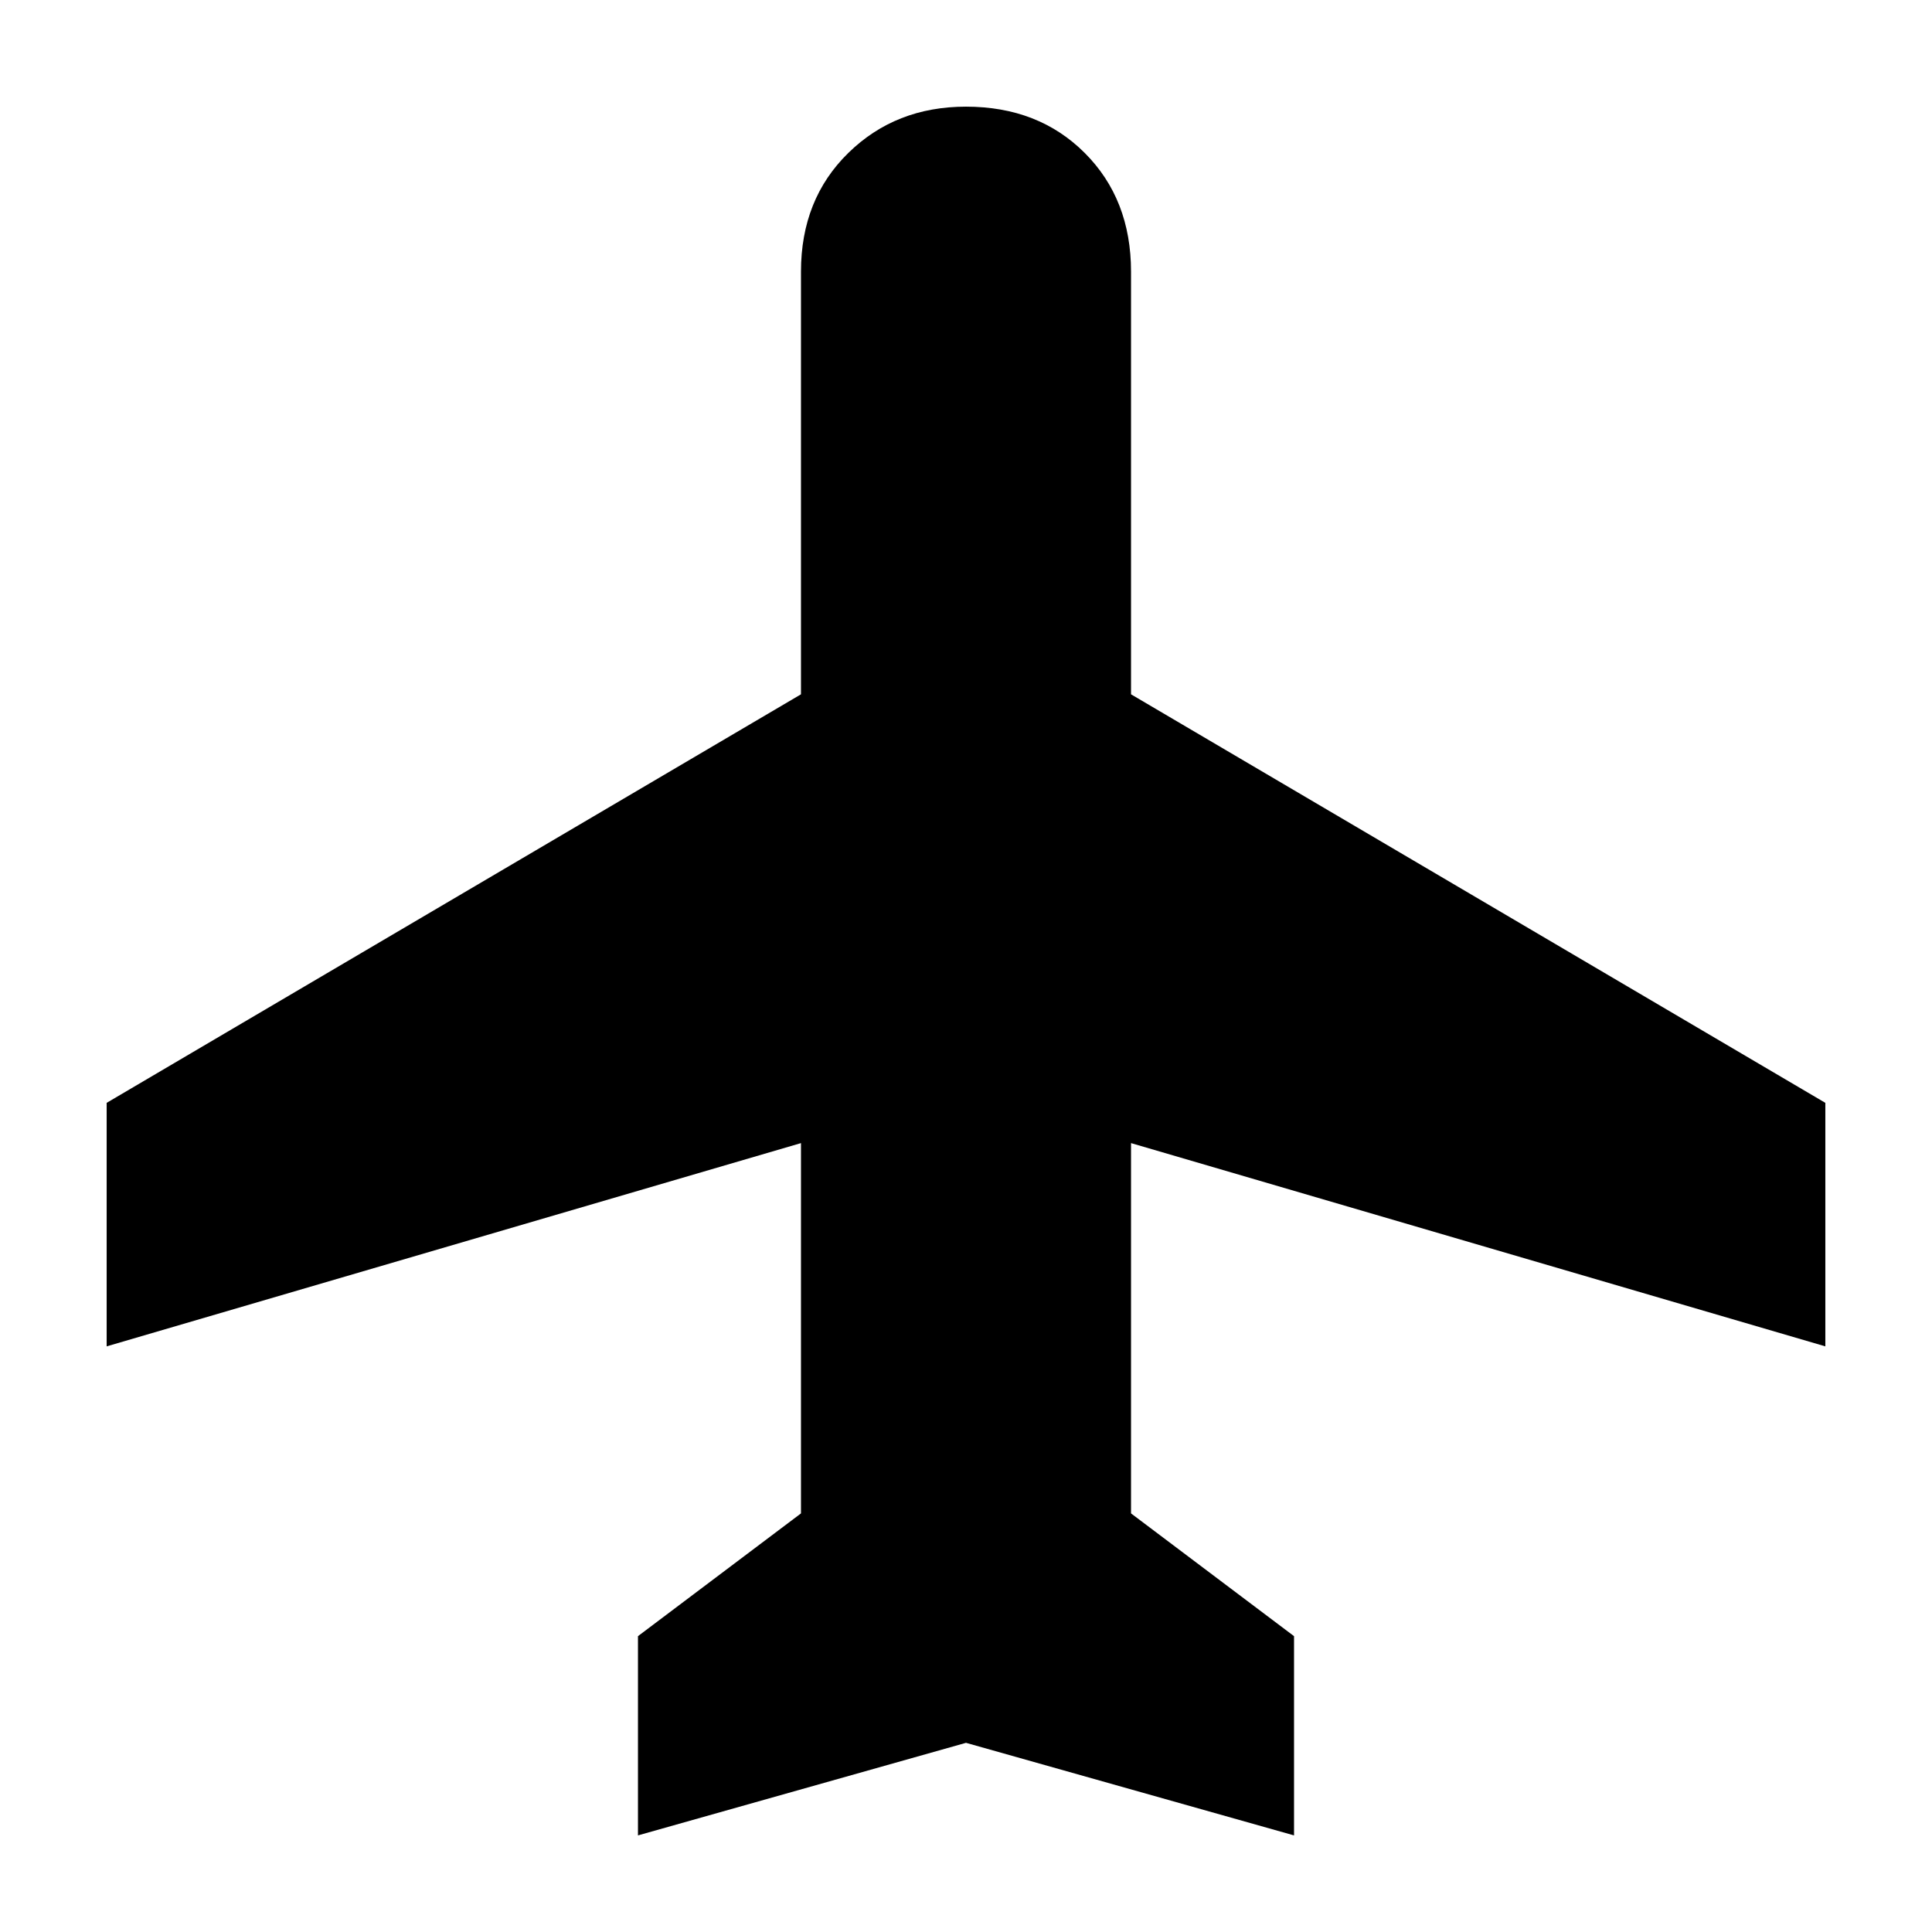 <svg xmlns="http://www.w3.org/2000/svg" height="24" width="24"><path d="M7.925 22.8V20.325L9.95 18.8V14.2L1.325 16.725V13.7L9.95 8.625V3.375Q9.95 2.475 10.538 1.9Q11.125 1.325 12 1.325Q12.9 1.325 13.475 1.9Q14.05 2.475 14.05 3.375V8.625L22.675 13.7V16.725L14.05 14.2V18.8L16.075 20.325V22.8L12 21.65Z"/></svg>